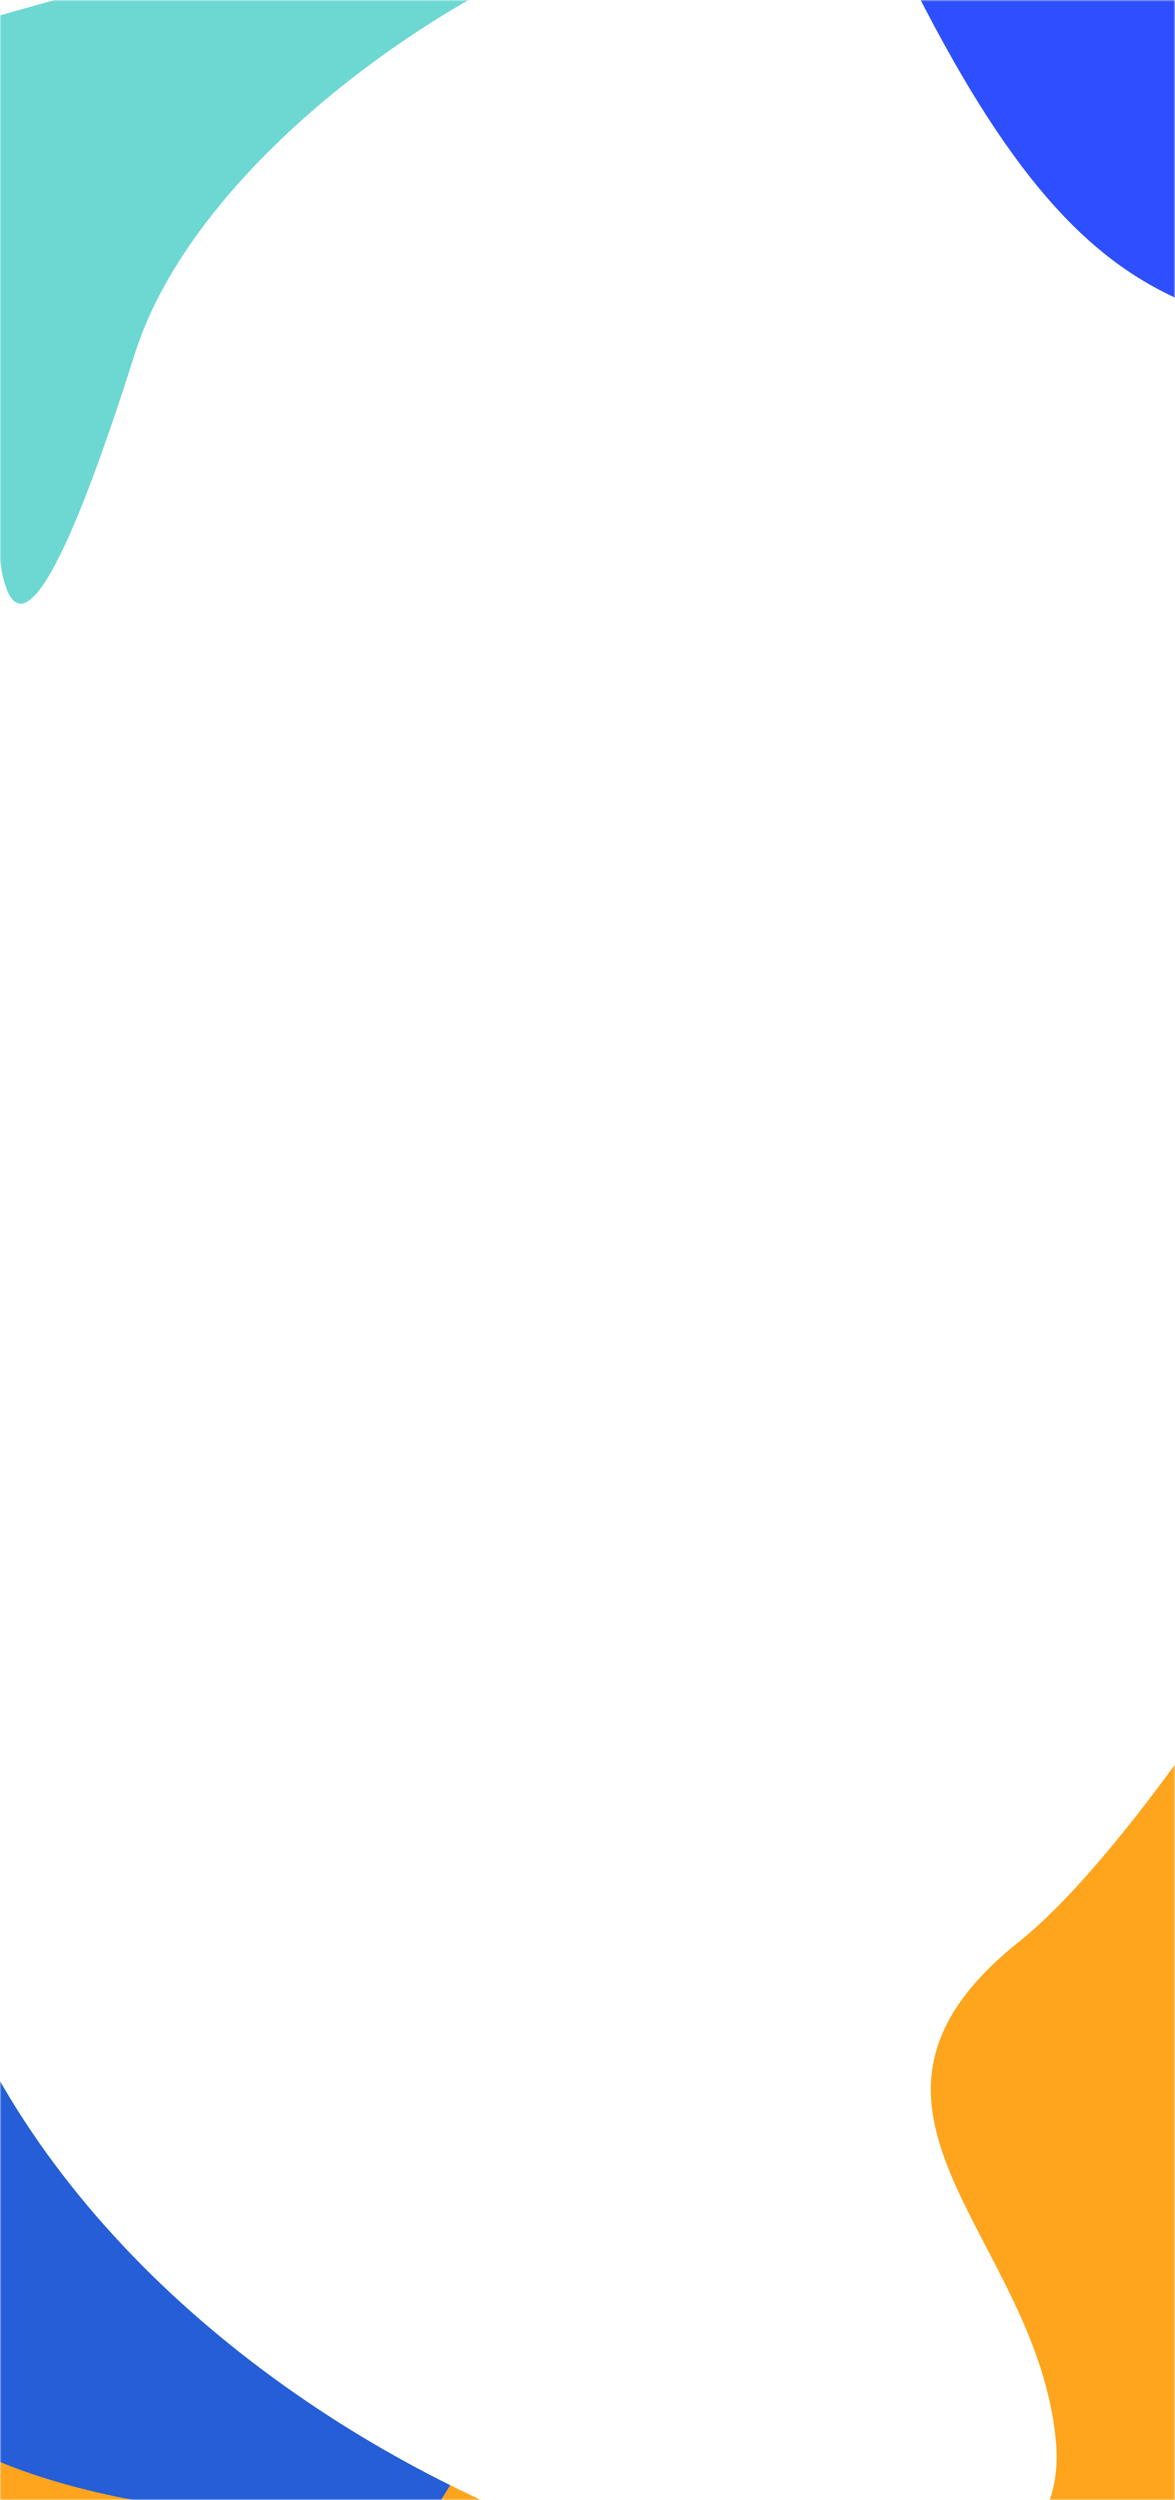 <svg width="385" height="819" viewBox="0 0 385 819" fill="none" xmlns="http://www.w3.org/2000/svg">
<rect x="0" y="0" width="385" height="819" fill="#333333" stroke="none"/>
<rect width="385" height="819" rx="25" fill="white"/>
<rect width="385" height="819" fill="white"/>
<mask id="mask0" style="mask-type:alpha" maskUnits="userSpaceOnUse" x="0" y="0" width="385" height="819">
<rect width="385" height="819" fill="white"/>
</mask>
<g mask="url(#mask0)">
<path d="M343.742 460.696C276.393 359.202 201.46 423.351 172.412 468.112C151.134 561.798 -79.867 495.744 4.534 571.223C72.055 631.607 9.851 788.431 -29.691 859.295L646.752 803.329C710.066 758.887 636.413 624.389 534.385 632.83C432.371 641.27 427.928 587.564 343.742 460.696Z" fill="#FEA41D"/>
<path d="M-158.421 160.765C-217.22 155.566 -229.187 97.463 -227.821 69.062L221.761 -57.291C221.761 -57.291 277.462 38.353 297 82C316.538 125.647 266.795 147.296 228 134.923C189.205 122.55 182.507 205.899 154.535 261.605C126.564 317.312 -17.059 238.71 -24.419 190.347C-31.779 141.984 -84.921 167.264 -158.421 160.765Z" fill="#6CD8D1"/>
<path d="M-11.62 435.11C-95.356 436.026 -81.366 604.294 -63.904 688.314C-84.692 849.937 120.732 812.402 133.28 836.902L203.011 725.292C234.946 477.638 373.368 538.909 433.502 527.439C493.635 515.969 425.357 260.062 394.28 195.902C363.203 131.742 366.142 188.604 265.28 151.902C164.418 115.2 142.443 189.172 147.509 279.054C152.803 372.988 93.05 433.965 -11.62 435.11Z" fill="#255ED6"/>
<path d="M103.959 -171.241C25.979 -214.977 132.269 -366.298 195.161 -436.491L337.405 -530L465.823 -334.654C358.62 -85.049 522.294 -71.883 572.307 -30.291C622.32 11.301 488.261 127.607 423.604 172.124C358.947 216.641 238.802 265.432 123.938 248.357C9.075 231.282 112.179 139.28 166.699 57.218C223.676 -28.543 201.434 -116.57 103.959 -171.241Z" fill="#2E4FFF"/>
<path d="M-1 680C91.145 843.175 354.852 900.328 346 800C340 732 265 691 334 636C416.604 570.156 633.613 177.001 520.1 134.412C406.588 91.823 368.235 135.709 296.037 -11.159C263.973 -76.386 75.06 18.265 44.18 115.881C8.24 229.497 0.417 200.544 -1 172.088L-1 147C-1 147 -1.627 159.495 -1 172.088L-1 680Z" fill="white"/>
</g>
</svg>
